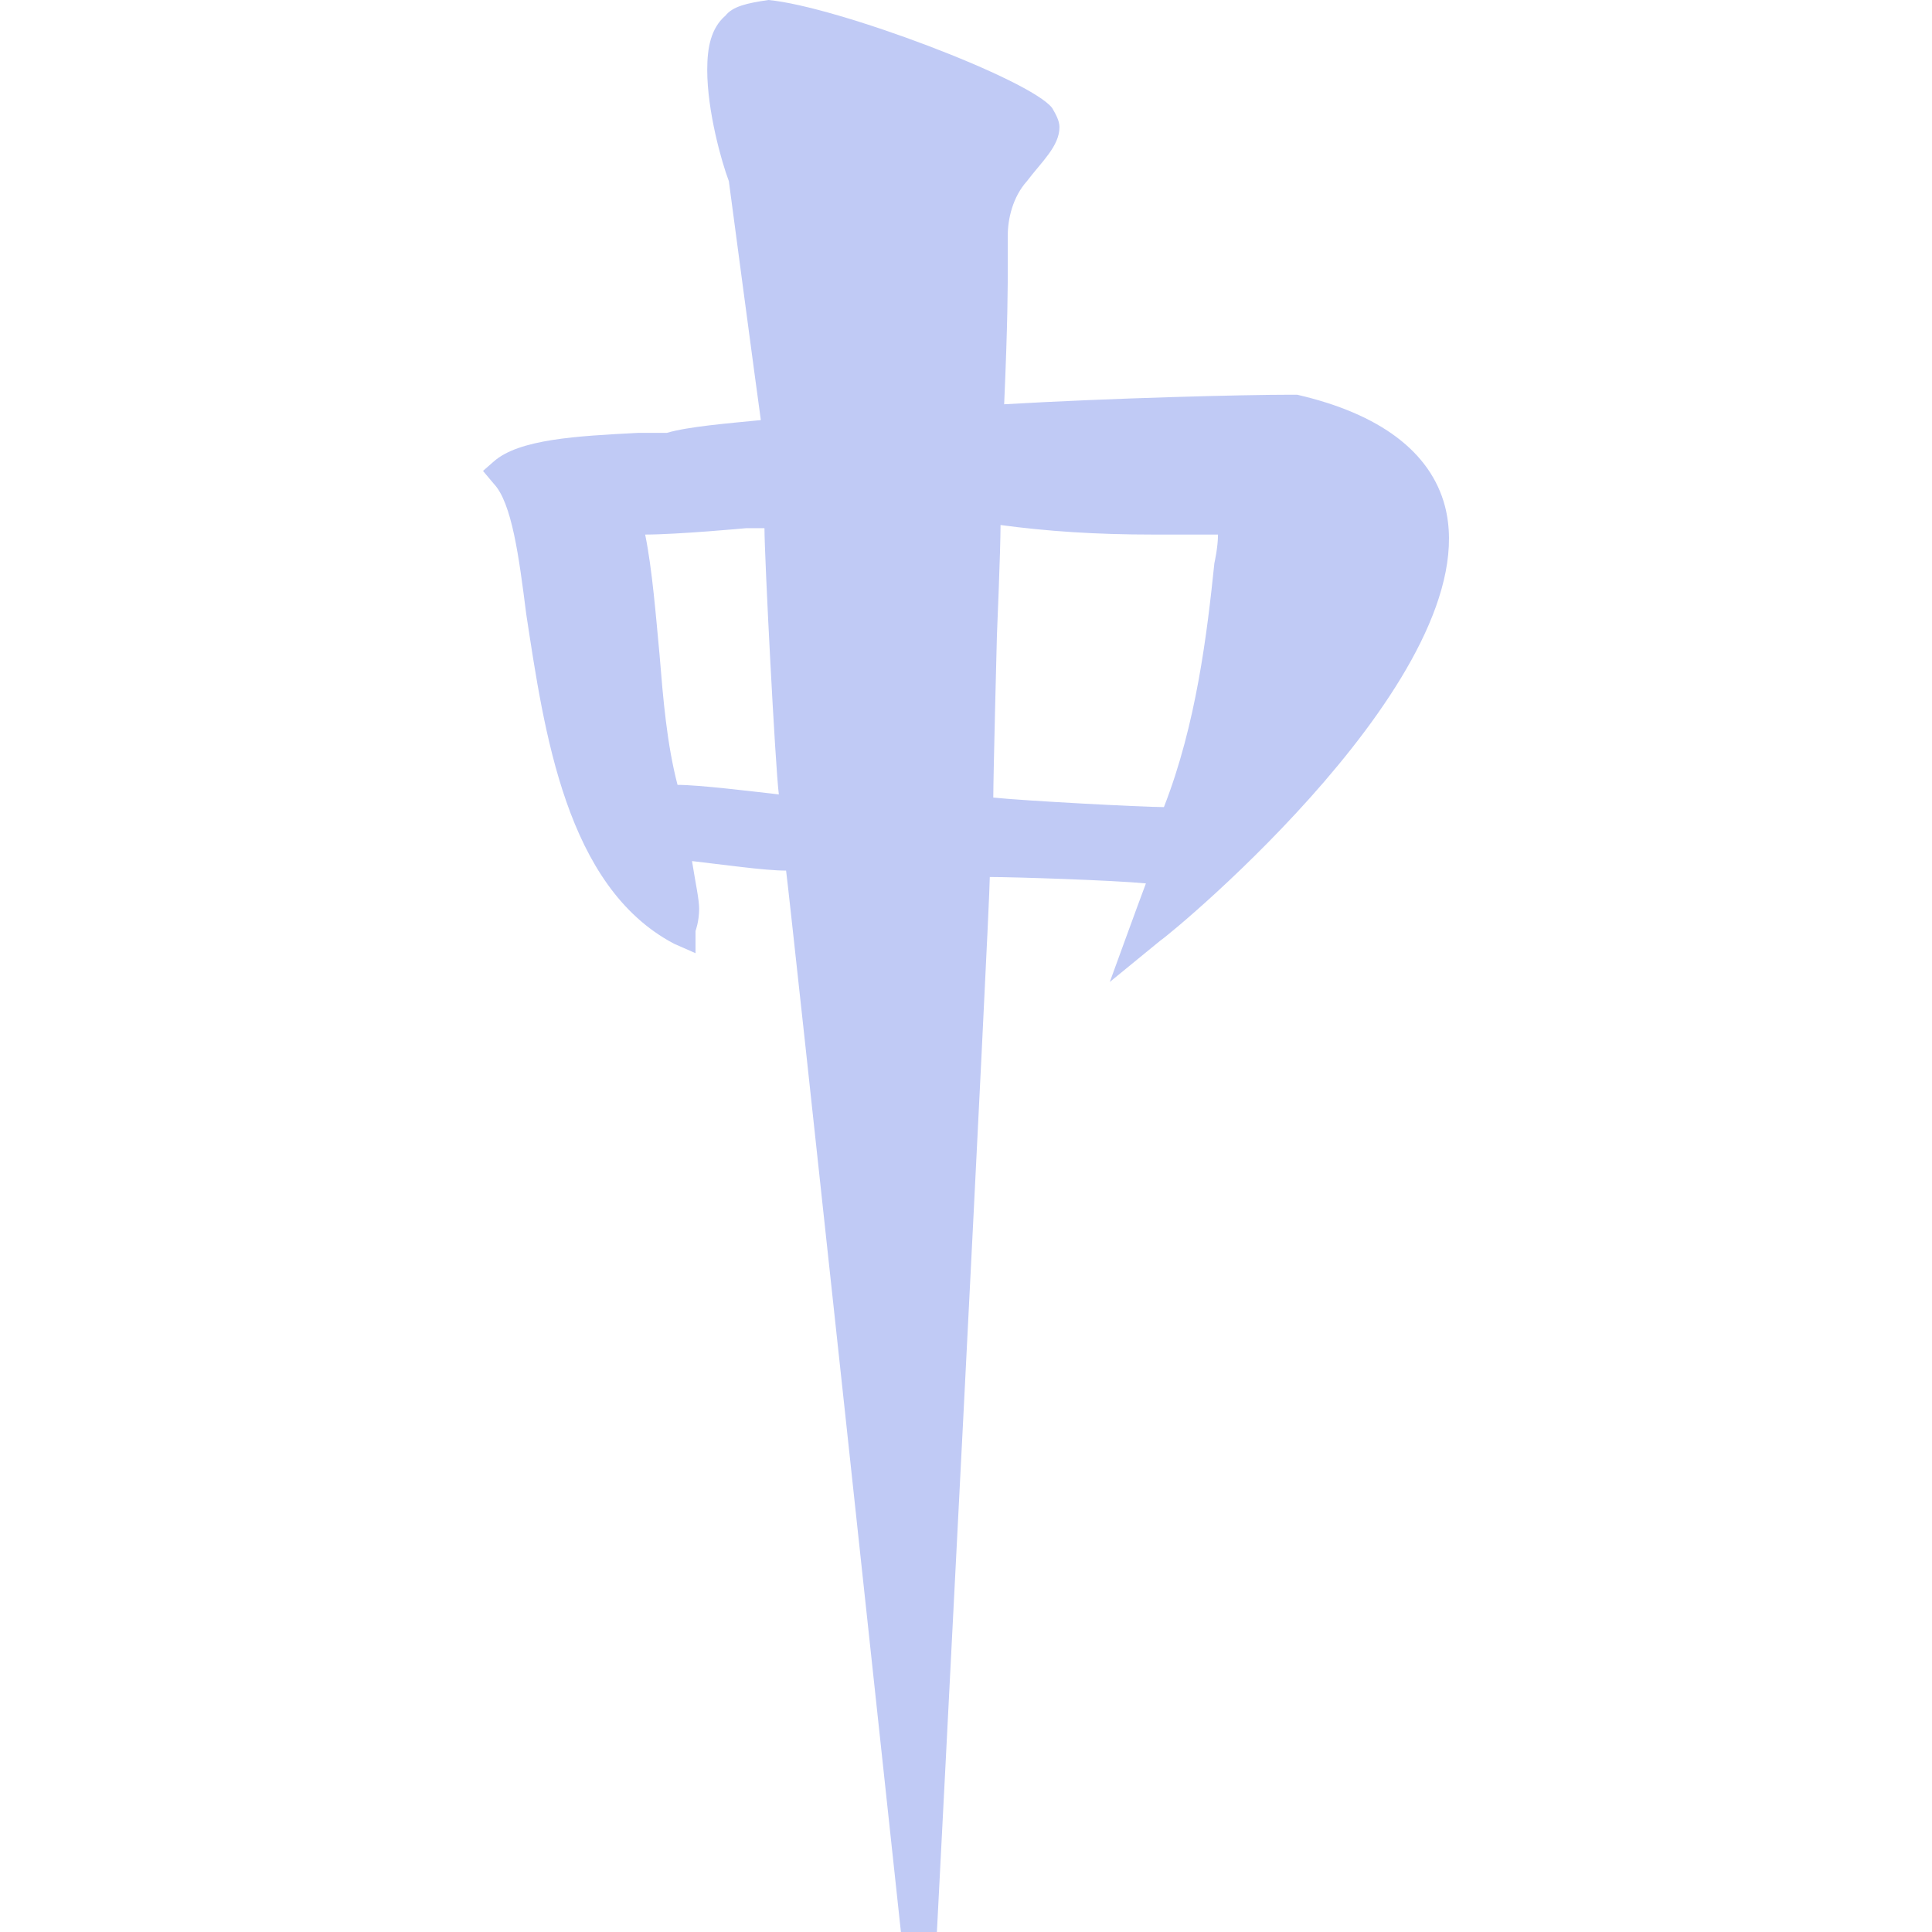 <svg xmlns="http://www.w3.org/2000/svg" style="isolation:isolate" width="16" height="16" viewBox="0 0 16 16">
 <path fill="#c0caf5" d="M 6.006 0.131 C 5.887 0.236 5.857 0.394 5.857 0.579 C 5.857 0.921 5.976 1.342 6.036 1.5 C 6.036 1.5 6.271 3.269 6.301 3.479 C 6.032 3.506 5.701 3.532 5.522 3.585 L 5.283 3.585 C 4.776 3.611 4.298 3.637 4.089 3.822 L 4 3.9 L 4.089 4.006 C 4.239 4.164 4.298 4.611 4.358 5.085 C 4.507 6.058 4.686 7.342 5.581 7.815 L 5.76 7.894 L 5.76 7.71 C 5.76 7.71 5.79 7.631 5.79 7.526 C 5.79 7.447 5.76 7.315 5.731 7.131 C 5.969 7.158 6.331 7.21 6.51 7.21 C 6.54 7.421 7.461 16 7.461 16 L 7.759 16 C 7.759 16 8.197 7.527 8.197 7.263 C 8.405 7.263 9.221 7.29 9.49 7.316 C 9.43 7.474 9.191 8.132 9.191 8.132 L 9.609 7.79 C 9.728 7.711 12.324 5.559 11.966 4.19 C 11.847 3.743 11.429 3.427 10.743 3.269 L 10.683 3.269 C 10.295 3.269 9.211 3.296 8.316 3.348 C 8.346 2.664 8.346 2.368 8.346 2.184 L 8.346 1.947 C 8.346 1.816 8.386 1.632 8.505 1.5 C 8.624 1.342 8.774 1.211 8.774 1.053 C 8.774 1 8.744 0.947 8.714 0.895 C 8.535 0.658 6.931 0.053 6.364 0 C 6.185 0.026 6.066 0.053 6.006 0.132 L 6.006 0.131 Z M 6.182 4.374 L 6.331 4.374 C 6.331 4.611 6.42 6.342 6.45 6.579 C 6.211 6.552 5.79 6.5 5.611 6.5 C 5.522 6.157 5.492 5.789 5.462 5.421 C 5.432 5.105 5.402 4.716 5.343 4.427 C 5.611 4.427 6.182 4.374 6.182 4.374 L 6.182 4.374 Z M 8.256 5.263 C 8.256 5.263 8.286 4.558 8.286 4.348 C 8.674 4.4 9.072 4.427 9.549 4.427 L 10.087 4.427 C 10.087 4.532 10.057 4.664 10.057 4.664 C 9.997 5.243 9.907 6 9.639 6.684 C 9.46 6.684 8.465 6.631 8.226 6.605 C 8.226 6.421 8.256 5.263 8.256 5.263 L 8.256 5.263 Z"/>
</svg>
